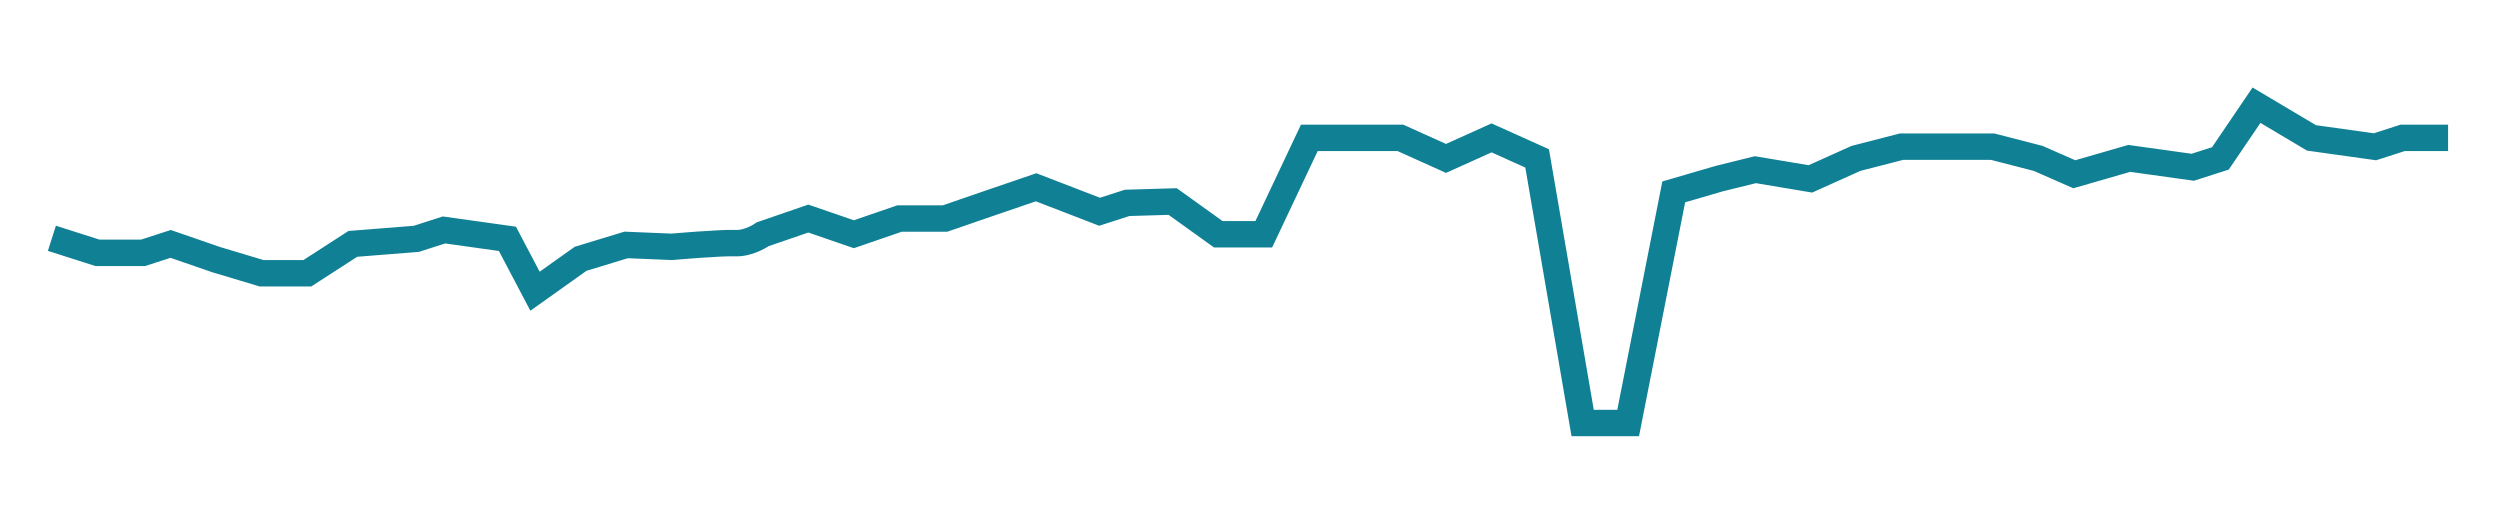 <?xml version="1.0" encoding="utf-8"?>
<!-- Generator: Adobe Illustrator 16.0.4, SVG Export Plug-In . SVG Version: 6.00 Build 0)  -->
<!DOCTYPE svg PUBLIC "-//W3C//DTD SVG 1.1//EN" "http://www.w3.org/Graphics/SVG/1.1/DTD/svg11.dtd">
<svg version="1.1" id="Layer_1" xmlns="http://www.w3.org/2000/svg" xmlns:xlink="http://www.w3.org/1999/xlink" x="0px" y="0px"
	 width="142px" height="30px" viewBox="0 0 142 30" enable-background="new 0 0 142 30" xml:space="preserve">
<g>
	<path fill="none" stroke="#108095" stroke-width="1.5" stroke-miterlimit="10" d="M139.051,7.832h-2.586l-1.568,0.505l-3.606-0.505
		l-3.122-1.856l-2.051,3.022L124.549,9.5l-3.607-0.503l-3.123,0.901l-2.051-0.901l-2.586-0.666h-2.589h-2.589l-2.585,0.666
		l-2.589,1.164l-3.124-0.523l-2.052,0.507l-2.586,0.754L92.48,24.025h-2.586L87.309,8.997l-2.588-1.165l-2.587,1.166l-2.588-1.166
		h-2.587h-2.59l-2.586,5.473h-2.587l-2.587-1.858l-2.587,0.076l-1.565,0.505l-3.607-1.391l-2.589,0.885l-2.587,0.892h-2.586
		l-2.588,0.89l-2.587-0.89l-2.589,0.89c0,0-0.757,0.542-1.566,0.506c-0.807-0.036-3.606,0.21-3.606,0.21l-2.586-0.108L32.977,14.7
		l-2.588,1.841l-1.567-2.975l-3.605-0.505l-1.569,0.505l-3.607,0.286l-2.587,1.671h-2.588l-2.587-0.776l-2.587-0.893l-1.567,0.507
		H5.536l-2.588-0.826"/>
</g>
</svg>
